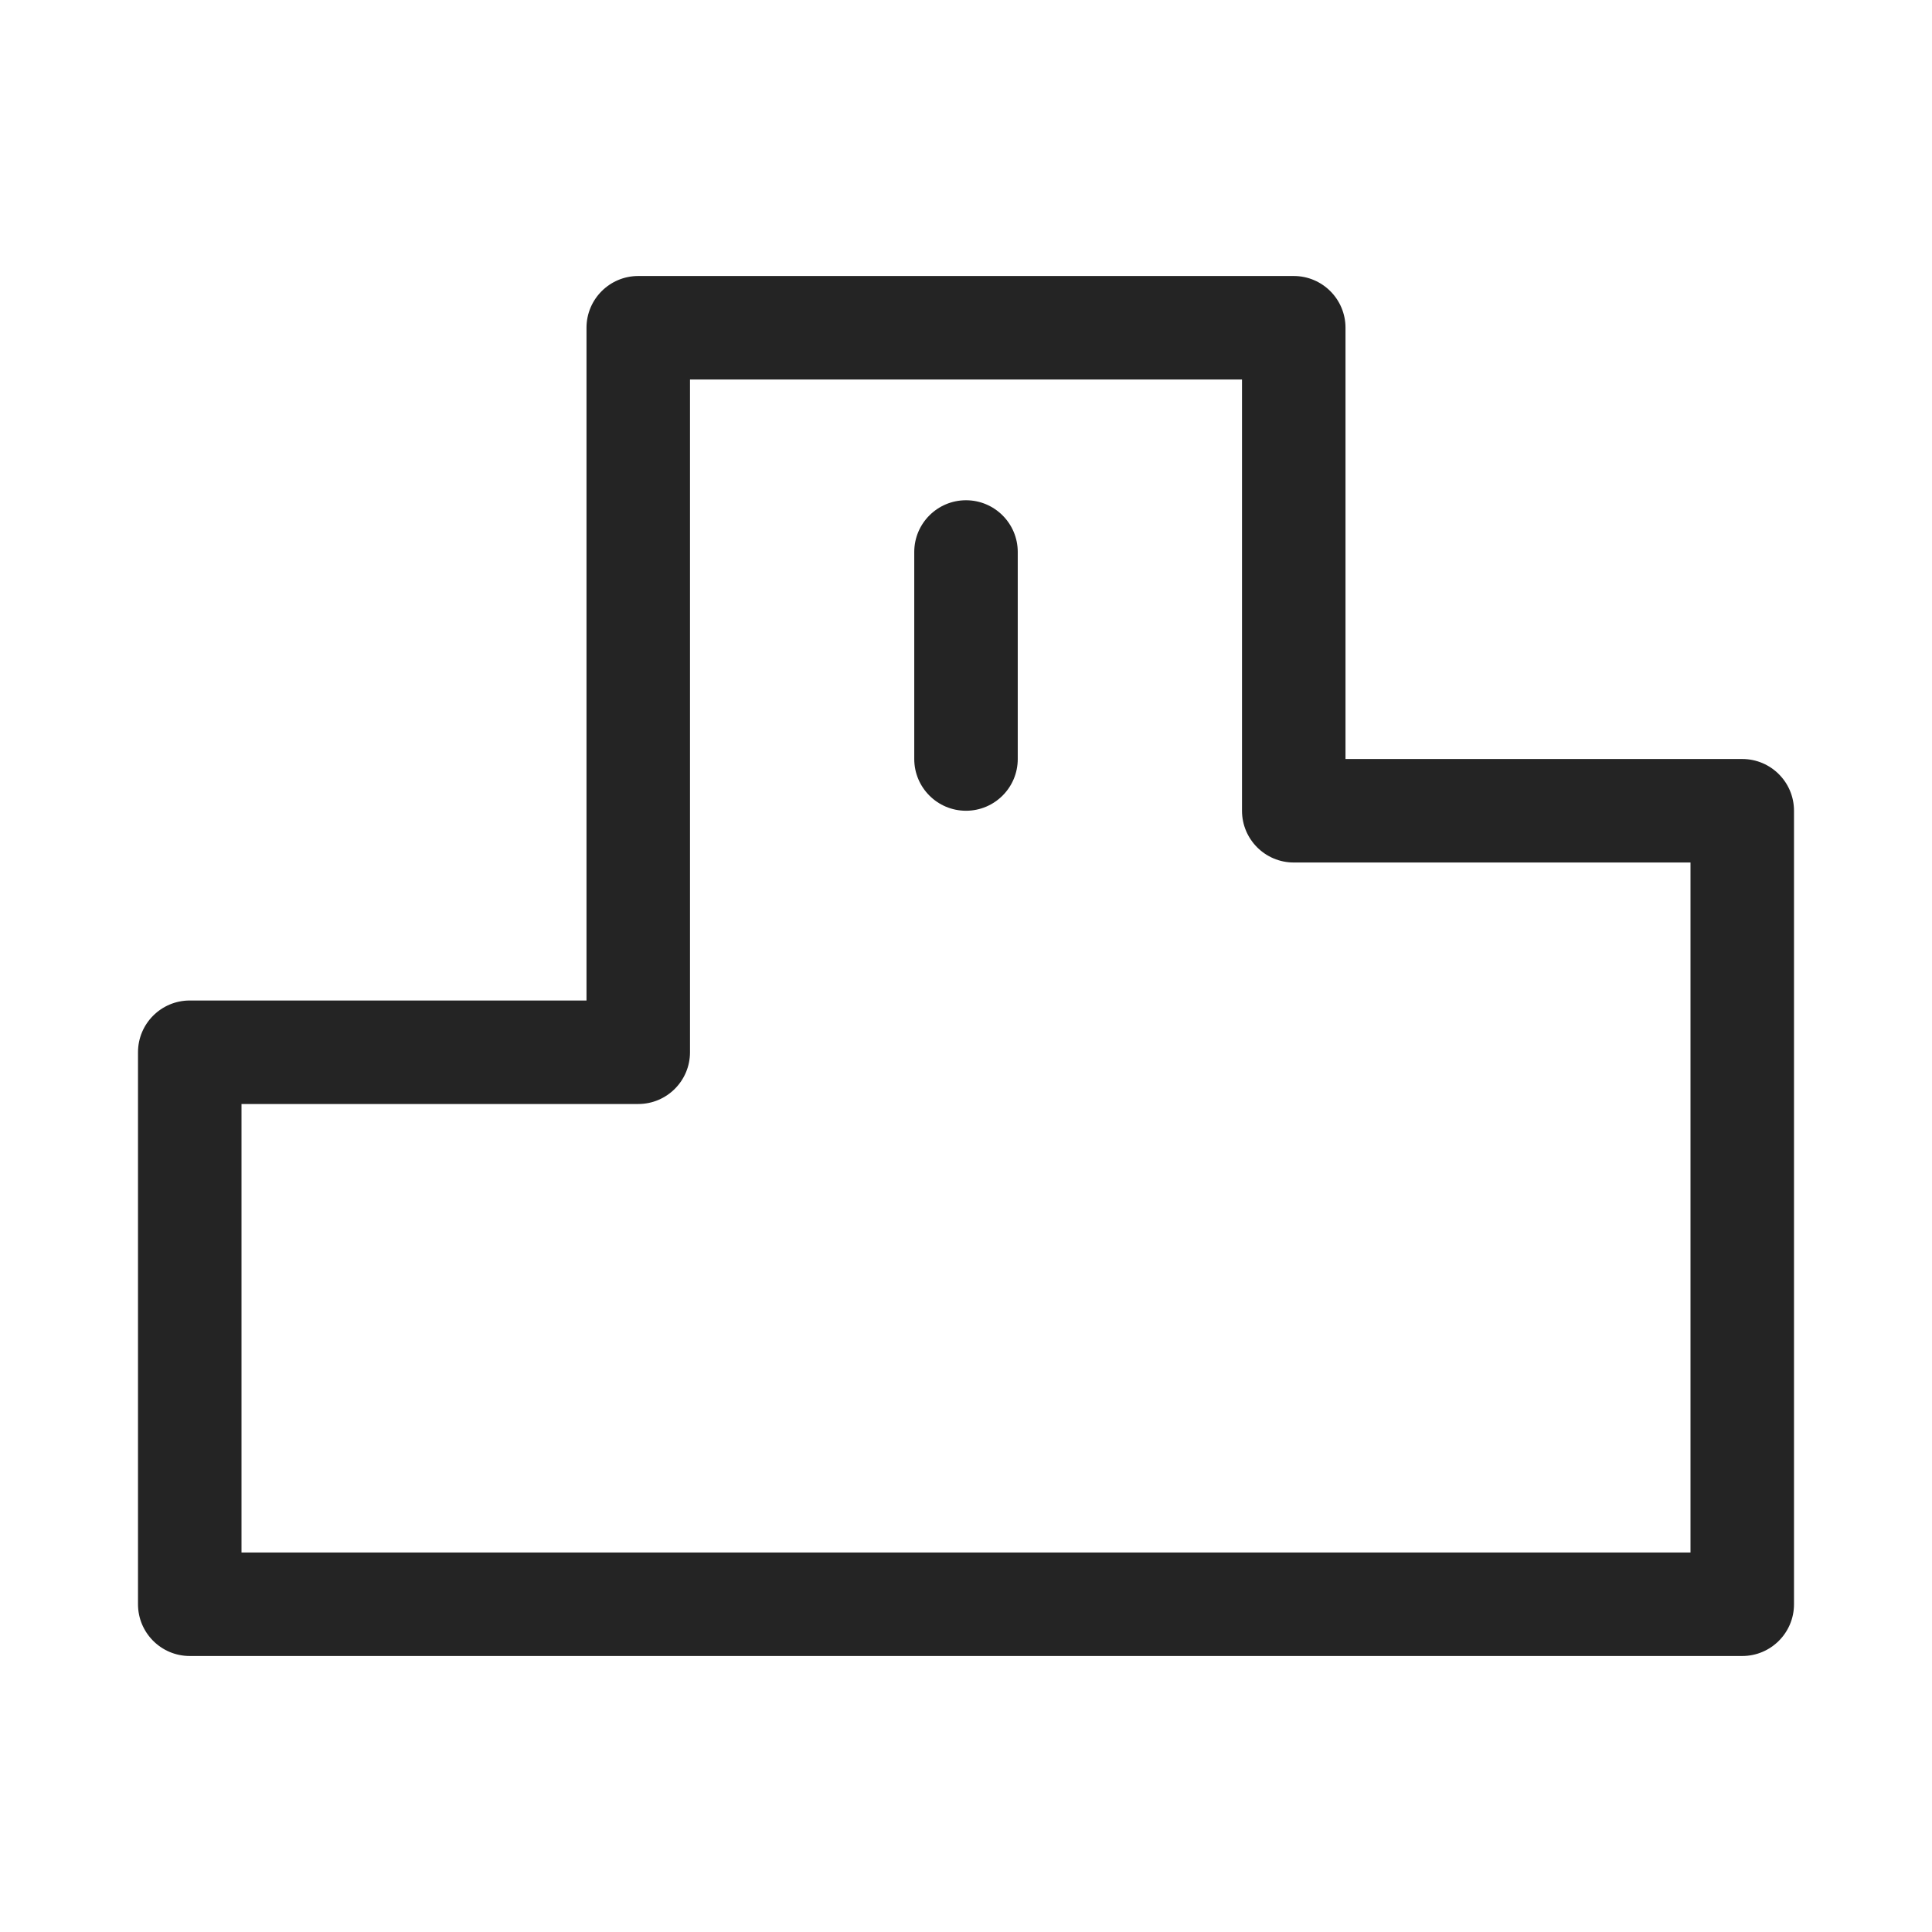 <svg width="28" height="28" viewBox="0 0 28 28" fill="none" xmlns="http://www.w3.org/2000/svg">
<path d="M14.75 8C14.75 7.586 14.414 7.25 14 7.25C13.586 7.25 13.25 7.586 13.25 8V11C13.25 11.414 13.586 11.75 14 11.75C14.414 11.75 14.75 11.414 14.75 11V8Z" fill="#242424"/>
<path d="M8.5 4.75C8.5 4.336 8.836 4 9.25 4H18.75C19.164 4 19.5 4.336 19.5 4.75V11H25.25C25.664 11 26 11.336 26 11.75V23.25C26 23.664 25.664 24 25.25 24H2.75C2.336 24 2 23.664 2 23.25V15.25C2 14.836 2.336 14.5 2.75 14.5H8.5V4.75ZM10 5.5V15.25C10 15.664 9.664 16 9.25 16H3.5V22.5H24.5V12.5H18.75C18.336 12.5 18 12.164 18 11.75V5.5H10Z" fill="#242424"/>
</svg>
